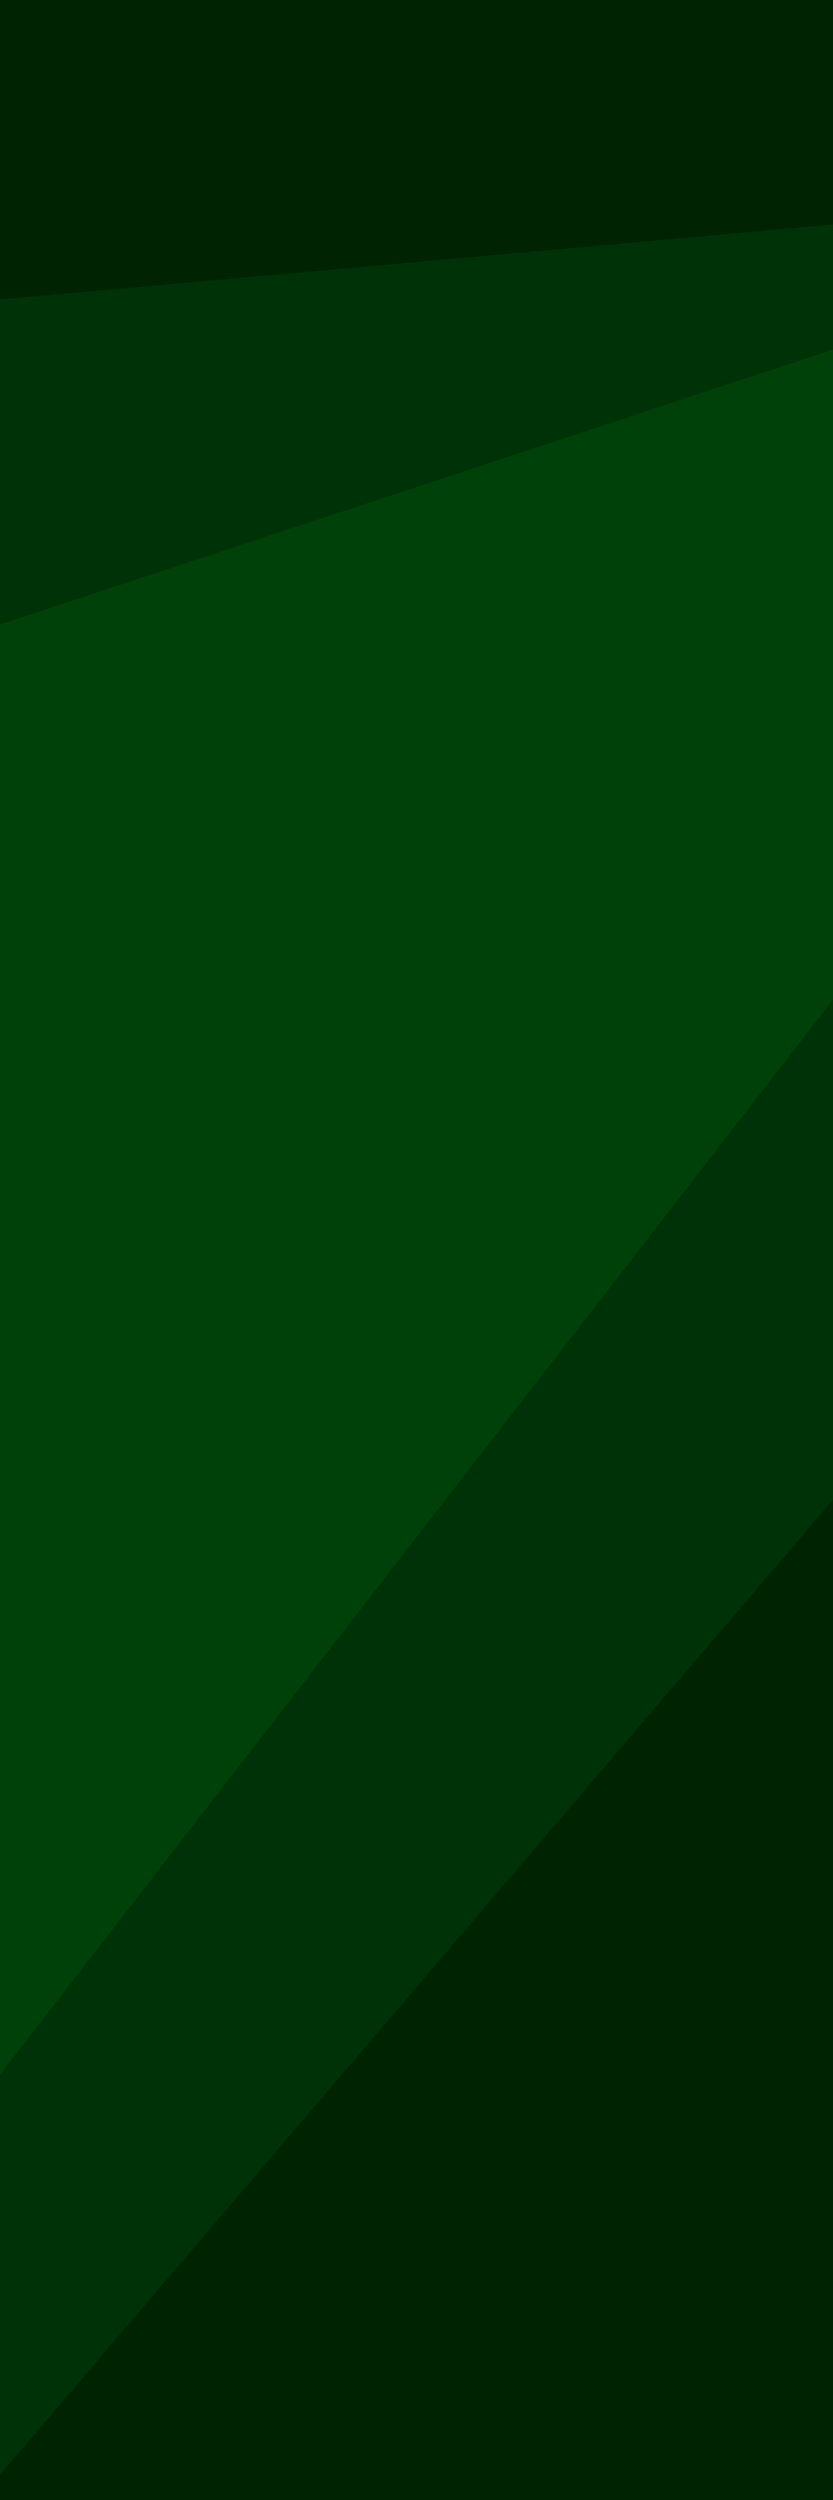 <svg id="visual" viewBox="0 0 2000 6000" width="2000" height="6000" xmlns="http://www.w3.org/2000/svg" xmlns:xlink="http://www.w3.org/1999/xlink" version="1.1"><path d="M0 721L2000 541L2000 0L0 0Z" fill="#002402"></path><path d="M0 1501L2000 841L2000 539L0 719Z" fill="#003207"></path><path d="M0 4381L2000 2161L2000 839L0 1499Z" fill="#004109"></path><path d="M0 4981L2000 2401L2000 2159L0 4379Z" fill="#004109"></path><path d="M0 5941L2000 3601L2000 2399L0 4979Z" fill="#003207"></path><path d="M0 6001L2000 6001L2000 3599L0 5939Z" fill="#002402"></path></svg>